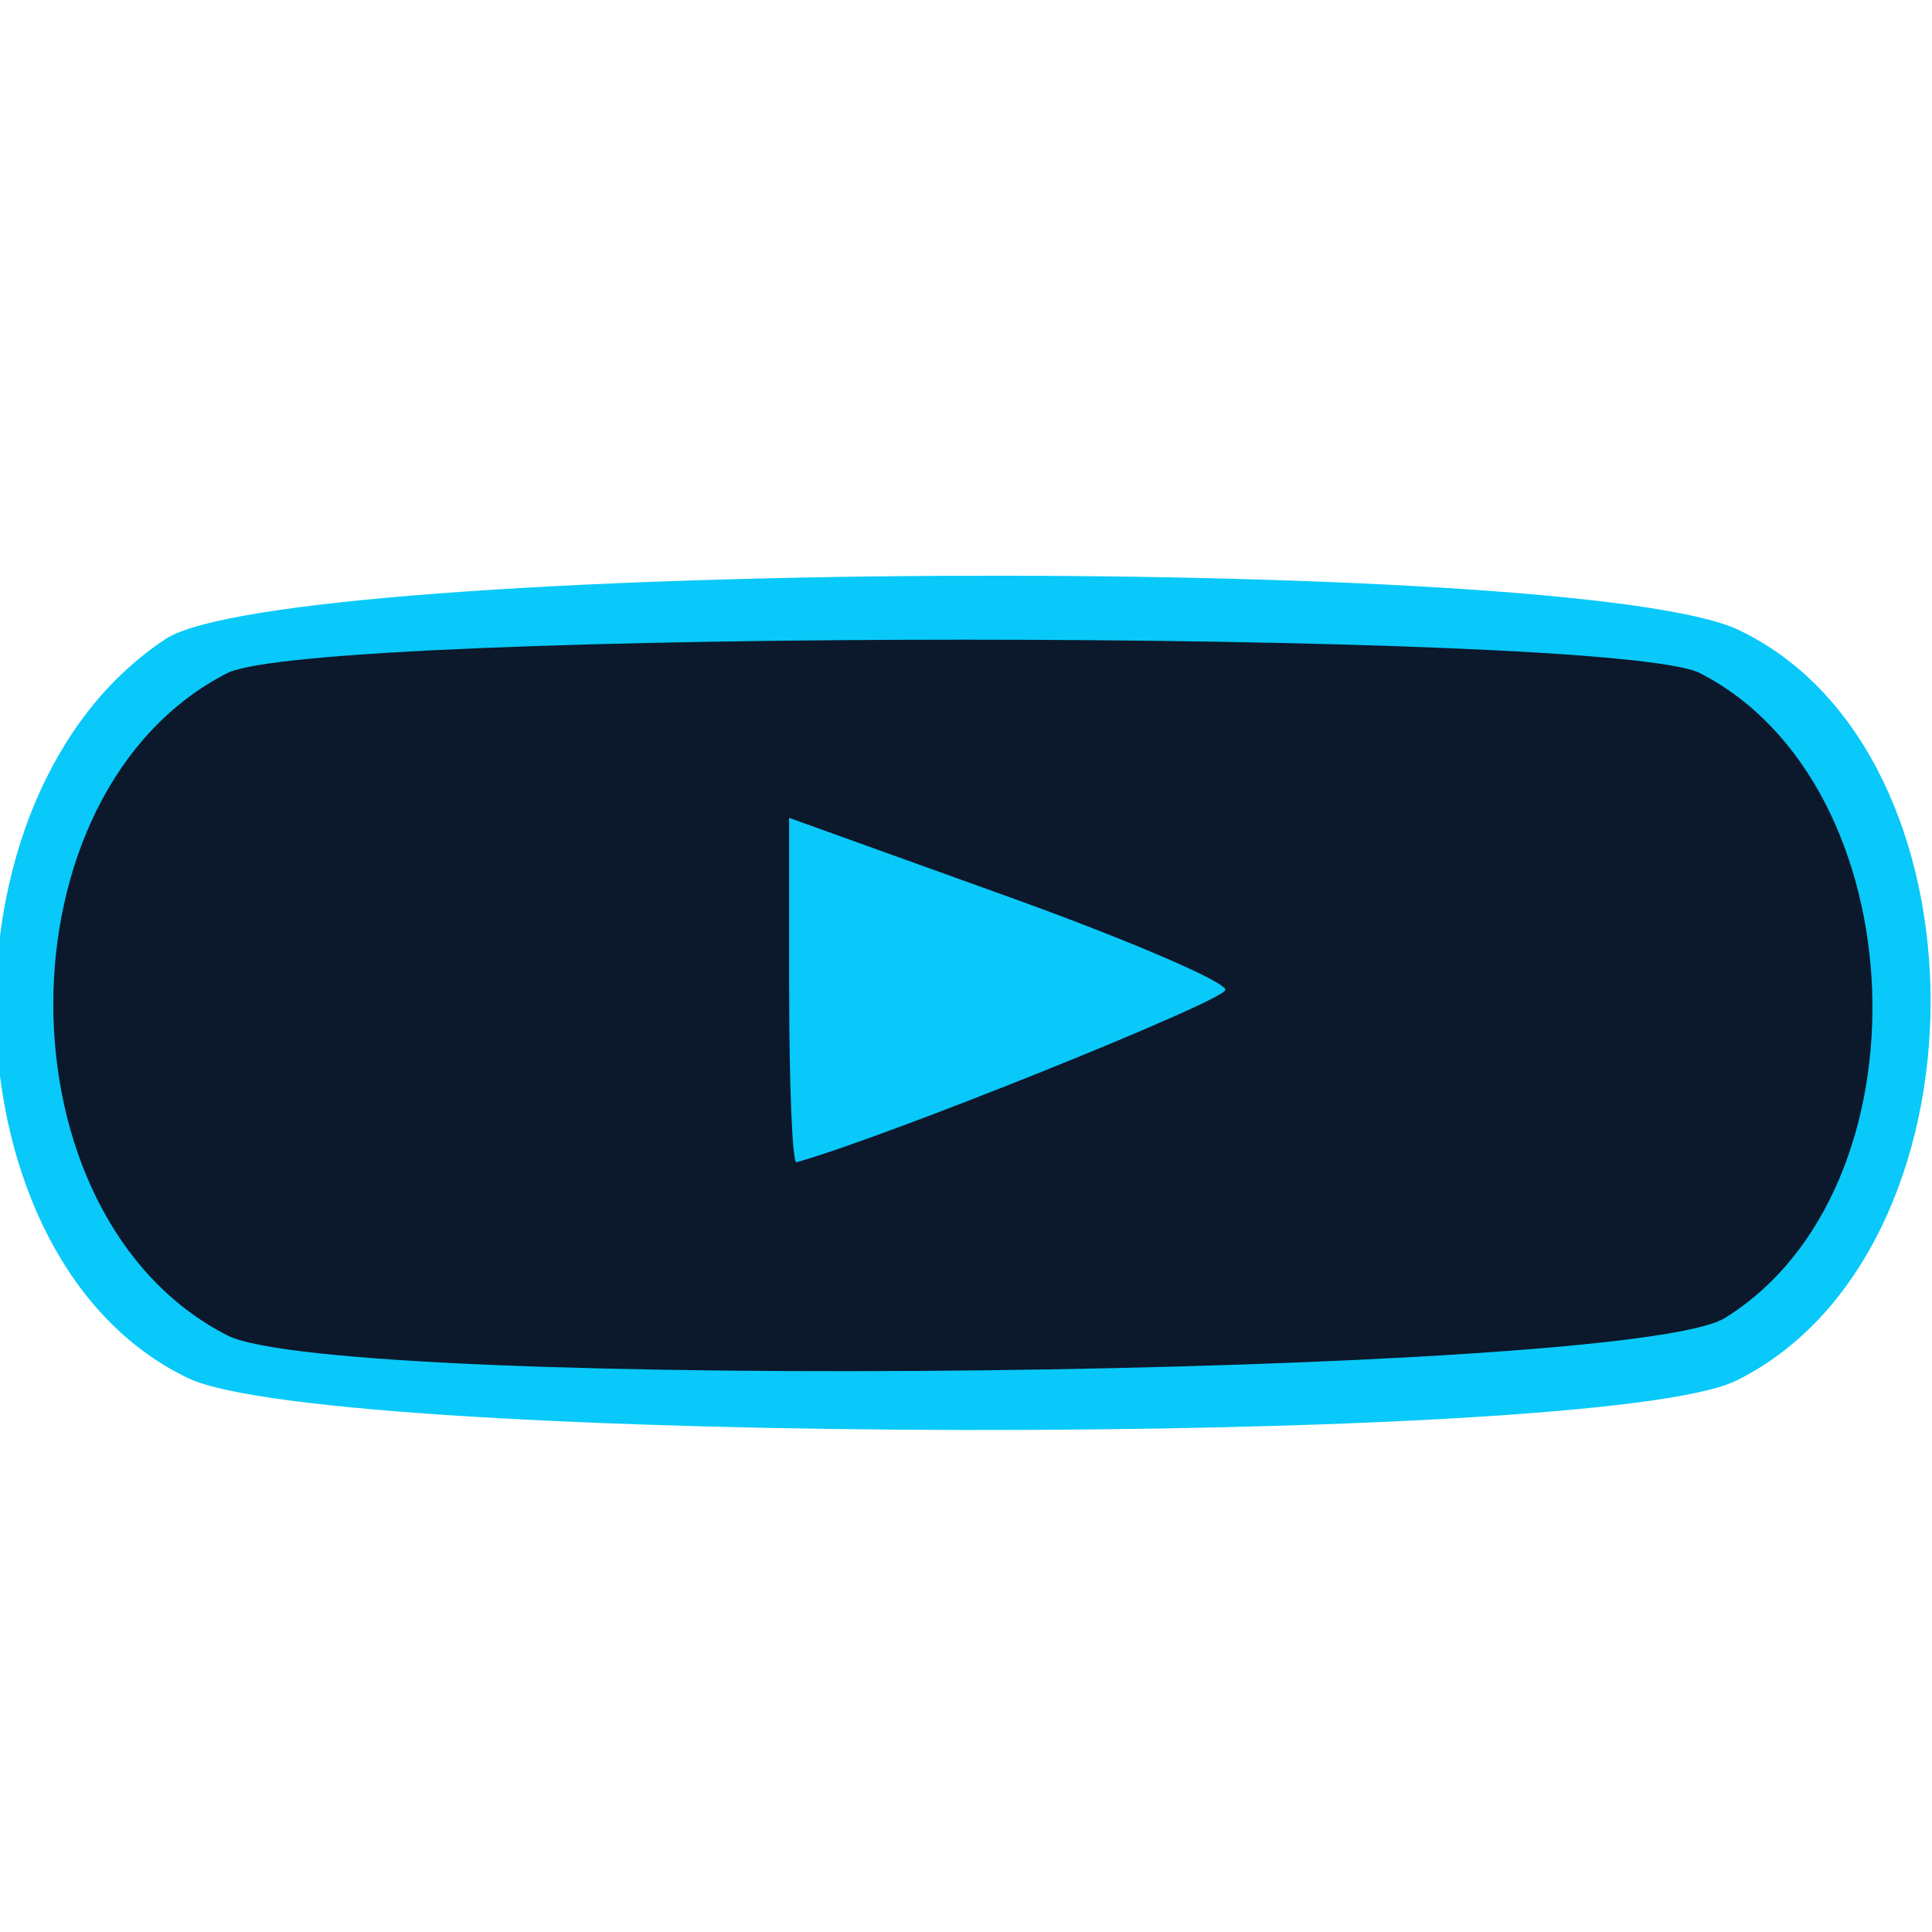 <?xml version="1.0" encoding="UTF-8" standalone="no"?>
<!-- Created with Inkscape (http://www.inkscape.org/) -->

<svg
   xmlns:dc="http://purl.org/dc/elements/1.1/"
   xmlns:cc="http://creativecommons.org/ns#"
   xmlns:rdf="http://www.w3.org/1999/02/22-rdf-syntax-ns#"
   xmlns:svg="http://www.w3.org/2000/svg"
   xmlns="http://www.w3.org/2000/svg"
   xmlns:sodipodi="http://sodipodi.sourceforge.net/DTD/sodipodi-0.dtd"
   xmlns:inkscape="http://www.inkscape.org/namespaces/inkscape"
   width="24"
   height="24"
   viewBox="0 0 6.35 6.35"
   version="1.1"
   id="svg893"
   inkscape:version="0.92.3 (2405546, 2018-03-11)"
   sodipodi:docname="start.svg">
  <defs
     id="defs887" />
  <sodipodi:namedview
     id="base"
     pagecolor="#ffffff"
     bordercolor="#666666"
     borderopacity="1.0"
     inkscape:pageopacity="0.0"
     inkscape:pageshadow="2"
     inkscape:zoom="5.6"
     inkscape:cx="59.704827"
     inkscape:cy="-5.1985679"
     inkscape:document-units="mm"
     inkscape:current-layer="layer1"
     showgrid="false"
     units="px"
     inkscape:window-width="1920"
     inkscape:window-height="962"
     inkscape:window-x="0"
     inkscape:window-y="30"
     inkscape:window-maximized="1" />
  <g
     inkscape:label="Layer 1"
     inkscape:groupmode="layer"
     id="layer1"
     transform="translate(0,-290.65)">
    <g
       id="g1245"
       transform="matrix(-0.271,0,0,0.271,9.703,213.857)">
      <path
         style="fill:#08c9f9;stroke-width:0.353"
         d="m 14.751,300.116 c -3.132,-1.546 -3.154,-7.625 -0.032,-9.107 1.976,-0.938 17.624,-0.847 19.077,0.11 2.878,1.897 2.703,7.552 -0.279,8.967 -1.724,0.818 -17.118,0.842 -18.766,0.029 z"
         id="path1249"
         inkscape:connector-curvature="0" />
      <path
         style="fill:#0c182b;stroke-width:0.353"
         d="m 14.884,299.354 c -2.525,-1.566 -2.335,-6.472 0.303,-7.821 1.057,-0.541 16.804,-0.541 17.862,0 2.812,1.438 2.812,6.593 0,8.031 -1.353,0.692 -17.002,0.511 -18.164,-0.21 z m 11.35,-3.966 v -2.1 l -2.646,0.952 c -1.455,0.523 -2.646,1.034 -2.646,1.134 0,0.131 4.164,1.805 5.203,2.091 0.049,0.013 0.088,-0.921 0.088,-2.076 z"
         id="path1247"
         inkscape:connector-curvature="0" />
    </g>
  </g>
</svg>
